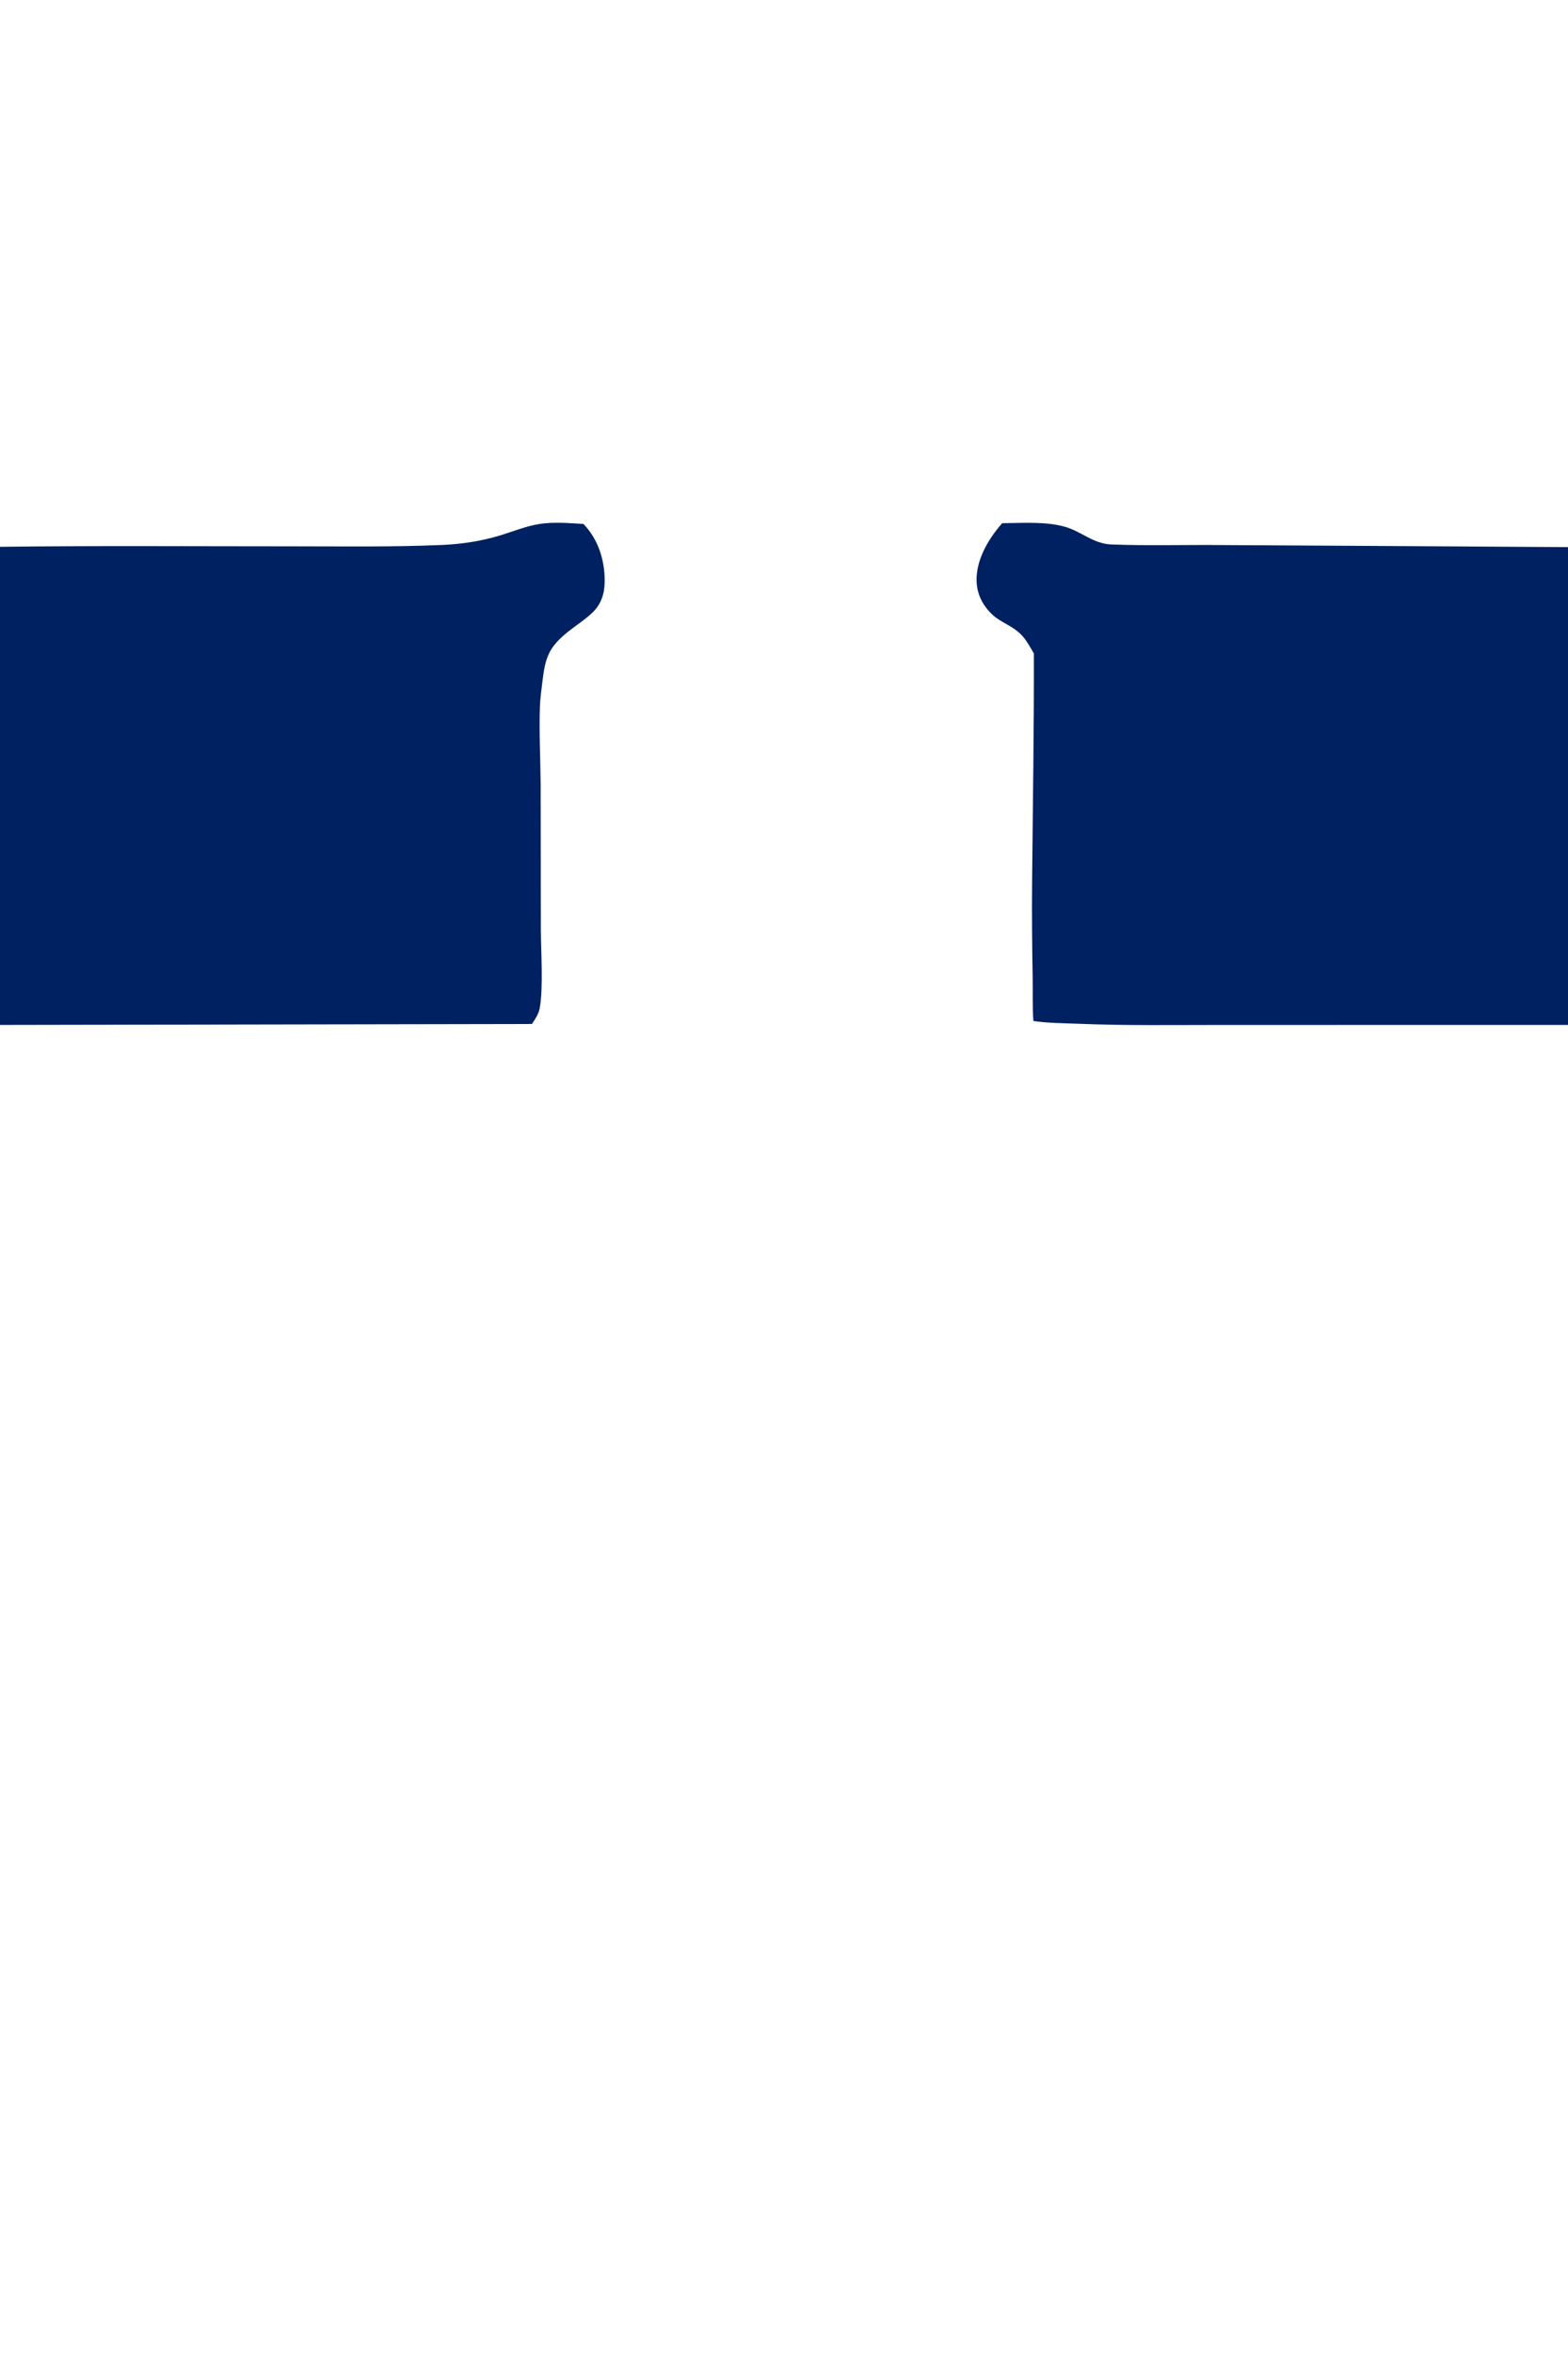 <?xml version="1.0" encoding="utf-8" ?>
<svg xmlns="http://www.w3.org/2000/svg" xmlns:xlink="http://www.w3.org/1999/xlink" width="750" height="1125">
	<path fill="#002161" d="M479.374 250.152C488.916 250.074 500.288 249.239 509.481 251.886C517.259 254.126 523.009 259.998 531.58 260.319C549.411 260.988 567.311 260.413 585.152 260.605L750 261.577L750 490.048L584.725 490.051C561.781 490.05 538.829 490.416 515.911 489.481C508.605 489.183 501.562 489.213 494.286 488.15C493.788 481.494 494.061 474.629 493.946 467.948C493.686 452.8 493.53 437.683 493.664 422.532C493.988 385.842 494.624 349.133 494.511 312.443C490.281 304.999 488.78 302.529 481.211 298.276C479.081 297.078 476.953 295.924 475.121 294.285C470.453 290.108 467.438 284.633 467.134 278.316C466.635 267.967 472.702 257.653 479.374 250.152Z"/>
	<path fill="#002161" d="M0 261.437C45.932 260.852 91.855 261.205 137.789 261.2C162.268 261.197 186.825 261.605 211.284 260.563C220.768 260.159 230.19 258.736 239.285 255.971C245.441 254.099 251.894 251.43 258.264 250.485C264.958 249.492 272.309 250.107 279.062 250.51C286.176 257.826 289.331 267.967 289.23 278.056C289.171 283.928 287.554 288.946 283.224 293.047C279.756 296.331 275.52 298.992 271.779 301.984C262.426 309.465 260.841 314.304 259.456 325.765C258.971 329.785 258.385 333.876 258.244 337.92C257.809 350.358 258.52 362.996 258.604 375.454L258.702 444.178C258.719 454.529 259.968 472.704 258.106 482.283C257.613 484.817 255.868 487.477 254.406 489.587L0 490.041L0 261.437Z"/>
</svg>
